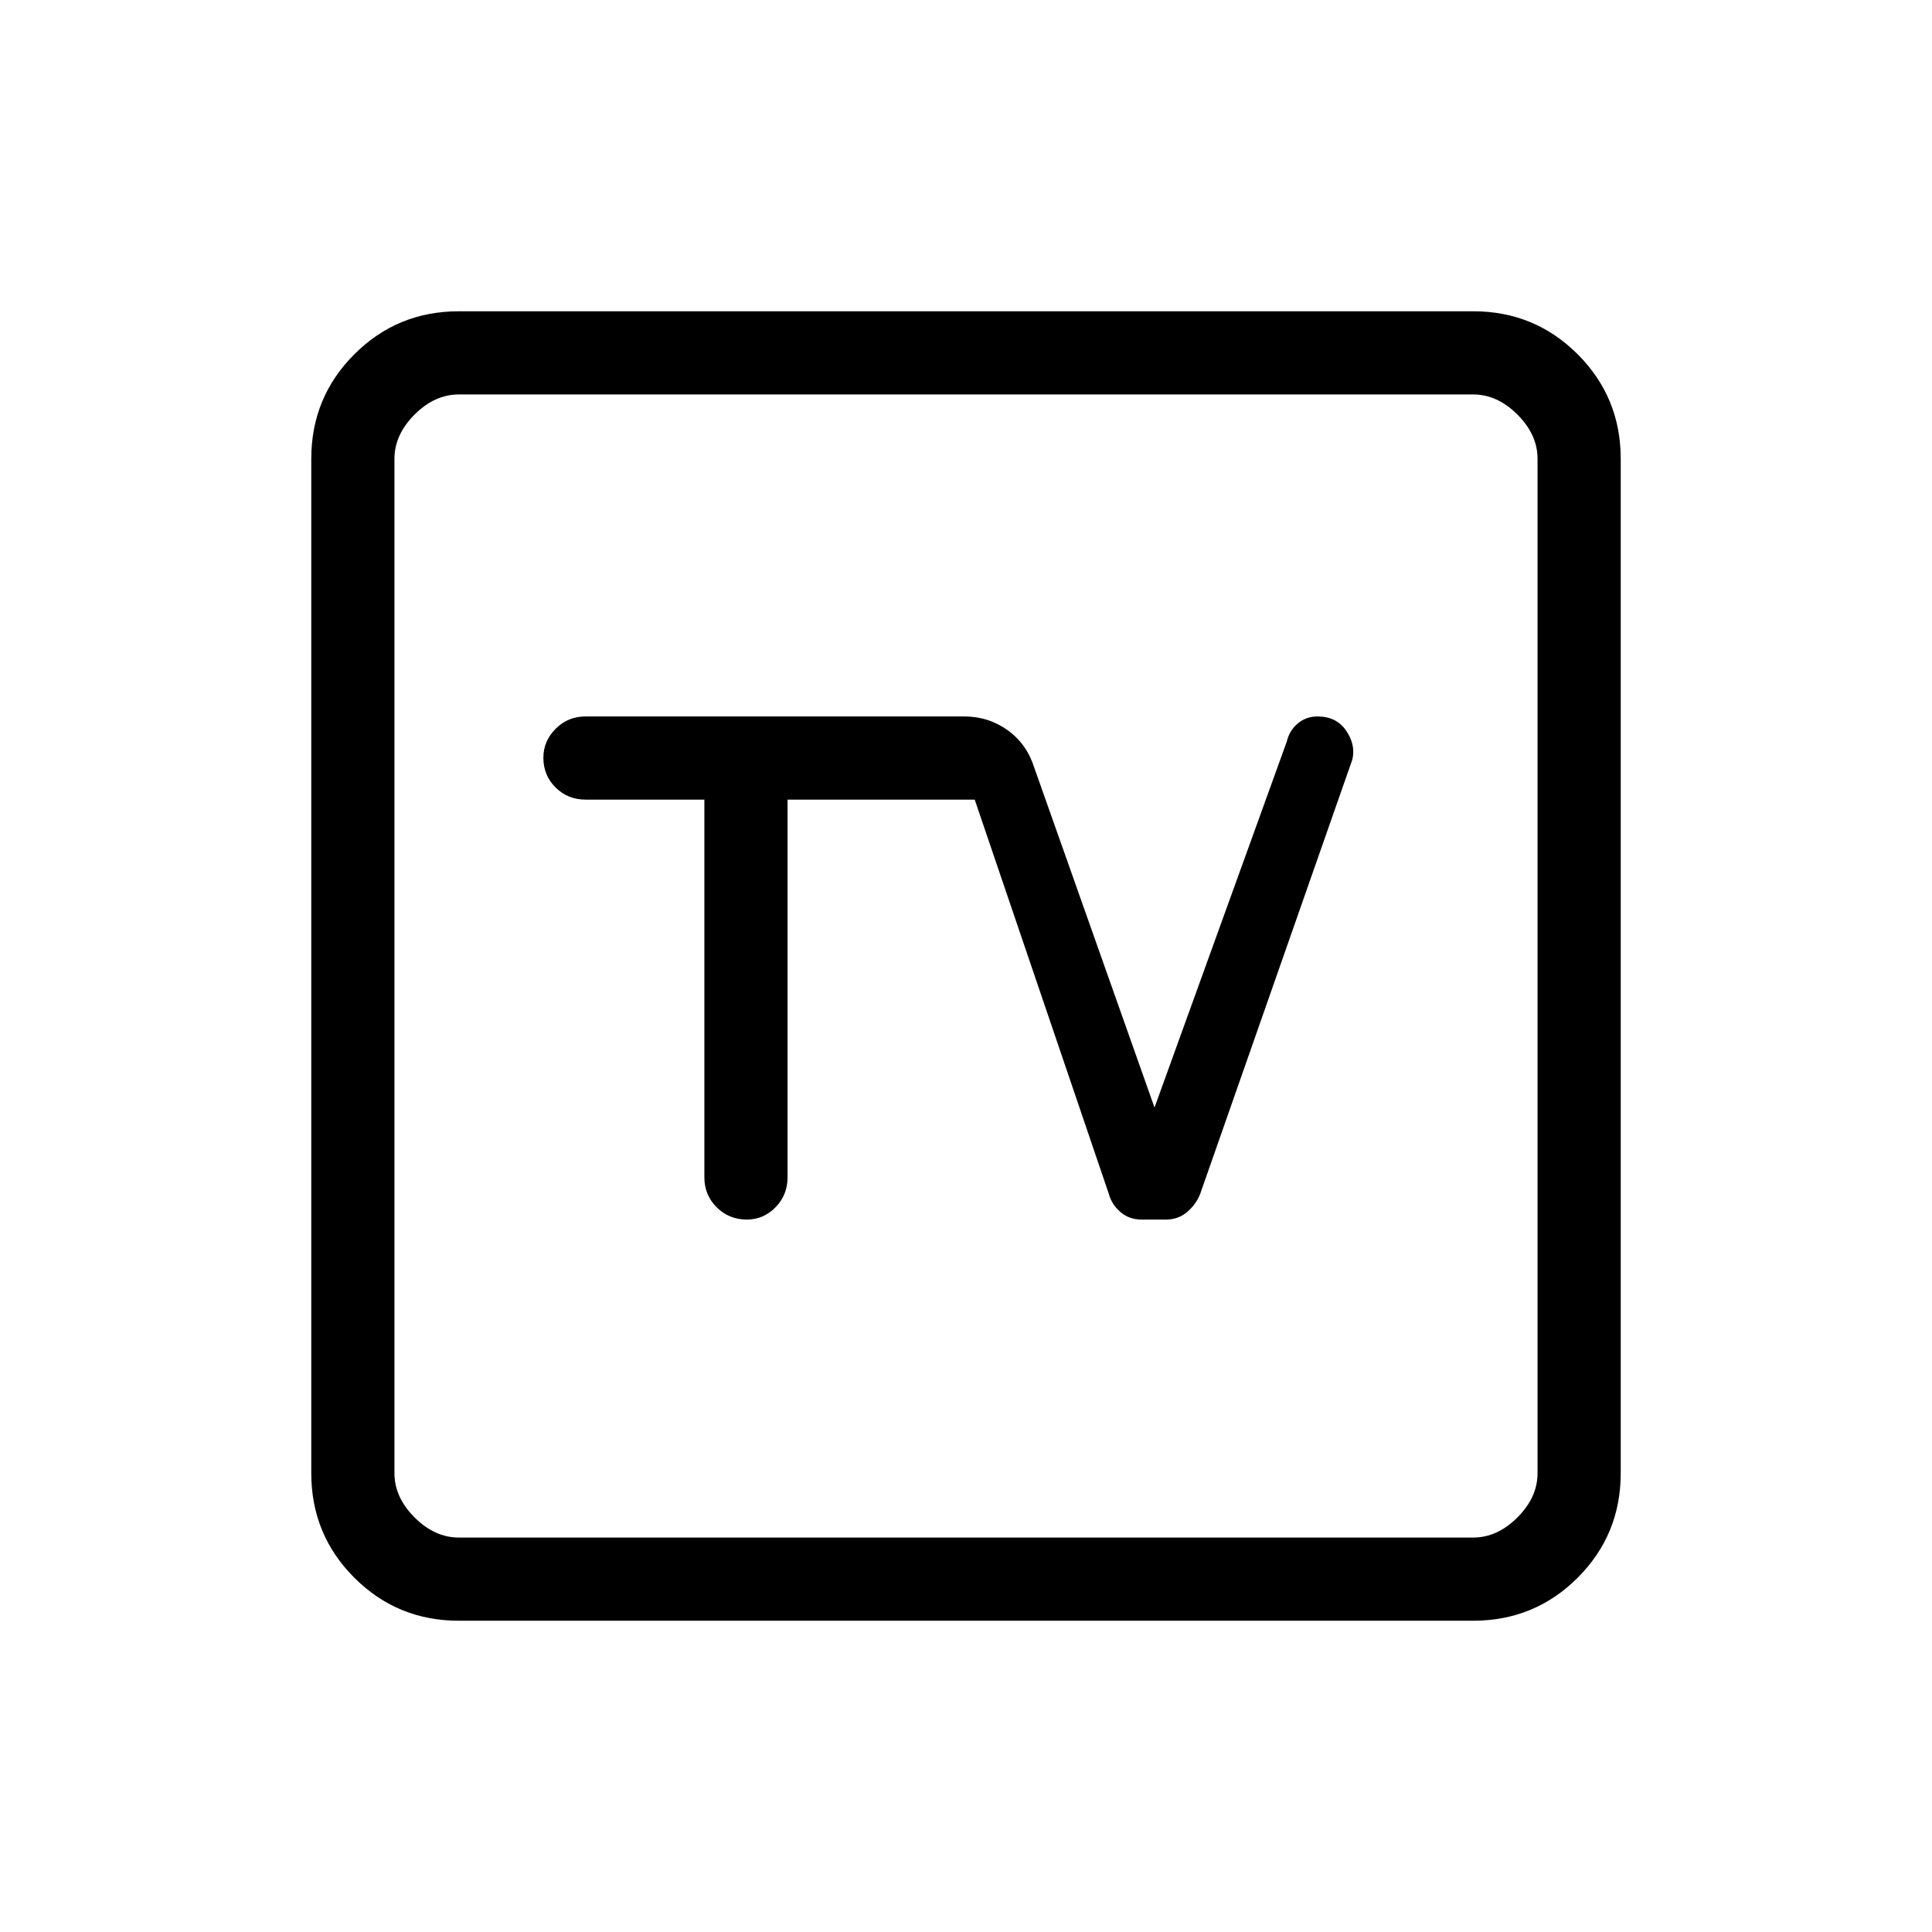 <svg xmlns="http://www.w3.org/2000/svg" height="40" viewBox="0 -960 960 960" width="40"><path d="M228-154.67q-30.57 0-51.95-21.38-21.38-21.38-21.38-51.95v-504q0-30.57 21.38-51.95 21.38-21.38 51.95-21.38h504q30.57 0 51.95 21.38 21.38 21.38 21.38 51.95v504q0 30.57-21.38 51.95-21.38 21.38-51.95 21.38H228Zm0-41.33h504q12 0 22-10t10-22v-504q0-12-10-22t-22-10H228q-12 0-22 10t-10 22v504q0 12 10 22t22 10Zm-32-568v568-568Zm154 201.33V-375q0 8.82 6.13 14.91t15 6.09q8.2 0 14.2-6.09t6-14.91v-187.67h93l66.67 196q1.45 5.25 5.78 8.96 4.33 3.71 10.55 3.71h11.94q6.13 0 10.54-3.71 4.42-3.71 6.52-8.96l75.67-216q1.67-7.33-3.14-14.33-4.81-7-14.25-7-5.61 0-9.78 3.5-4.16 3.5-5.5 9.17l-65.66 181.66L514-578.33q-3.7-11.89-13.23-18.78Q491.23-604 479-604H291q-8.82 0-14.91 6.13T270-583.54q0 8.87 6.09 14.87t14.91 6h59Z"/></svg>